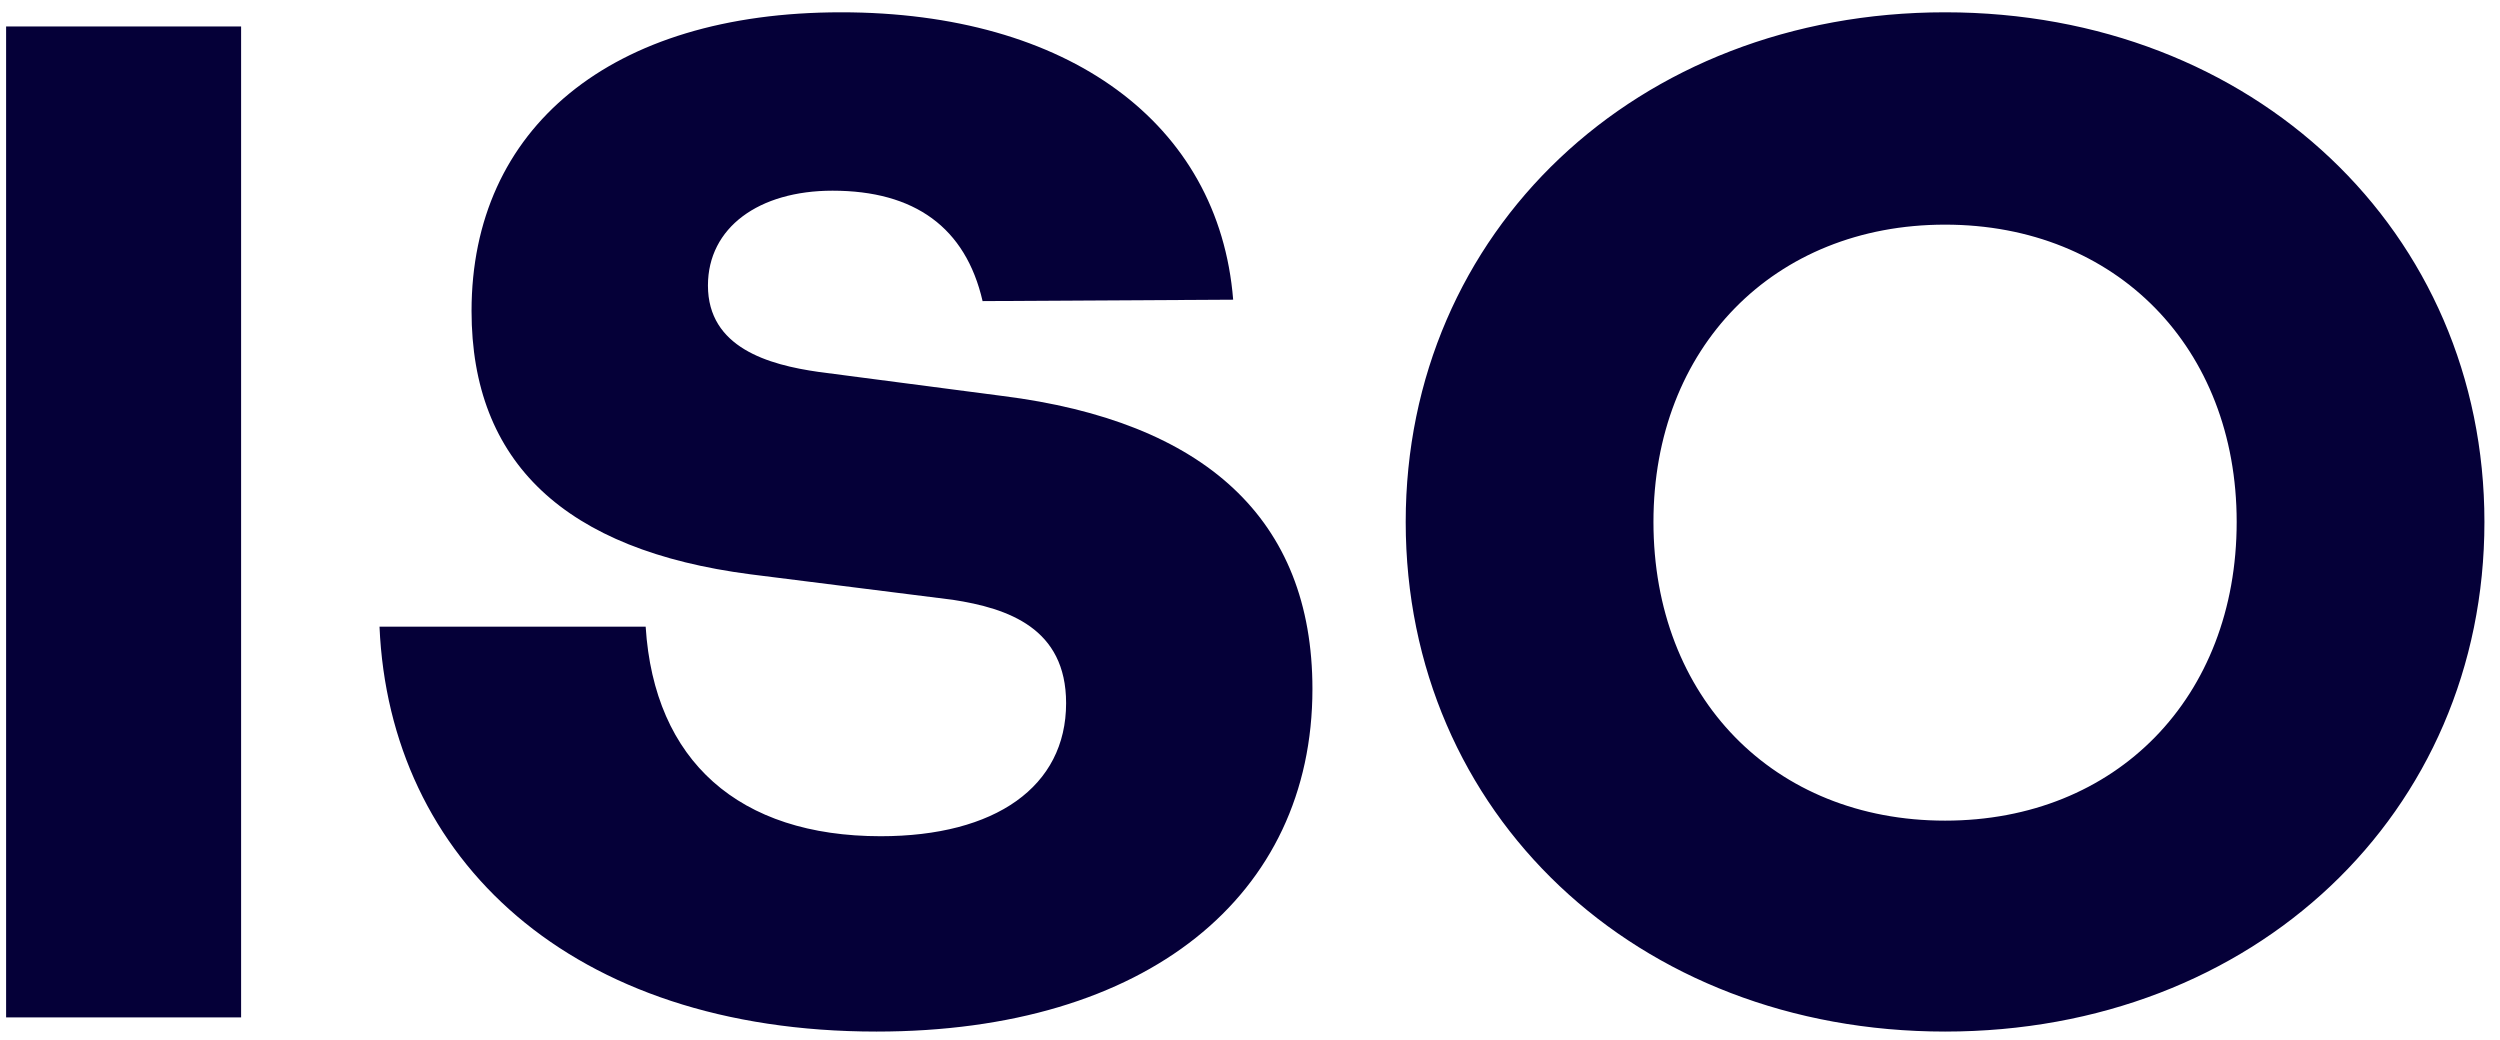 <svg width="113" height="47" viewBox="0 0 113 47" fill="none" xmlns="http://www.w3.org/2000/svg">
<path d="M0.276 45.987H10.898V1.196H0.276V45.987ZM39.614 46.627C51.835 46.627 59.322 40.484 59.322 31.142C59.322 23.463 54.459 19.048 45.309 17.897L36.99 16.809C34.751 16.489 31.999 15.721 31.999 12.906C31.999 10.282 34.303 8.619 37.63 8.619C41.342 8.619 43.645 10.282 44.413 13.61L55.739 13.546C55.099 5.547 48.252 0.556 38.014 0.556C27.584 0.556 21.314 5.803 21.314 14.057C21.314 20.904 25.537 24.871 33.919 25.959L43.069 27.111C45.565 27.495 48.188 28.39 48.188 31.782C48.188 35.557 44.989 37.797 39.806 37.797C33.407 37.797 29.568 34.405 29.184 28.326H17.154C17.602 38.82 25.793 46.627 39.614 46.627ZM87.917 46.627C101.866 46.627 112.296 36.773 112.296 23.591C112.296 10.474 101.866 0.556 87.917 0.556C73.968 0.556 63.538 10.474 63.538 23.591C63.538 36.773 73.968 46.627 87.917 46.627ZM87.917 37.093C80.175 37.093 74.736 31.526 74.736 23.591C74.736 15.721 80.175 10.154 87.917 10.154C95.659 10.154 101.098 15.721 101.098 23.591C101.098 31.526 95.659 37.093 87.917 37.093Z" fill="#050038"/>
</svg>
